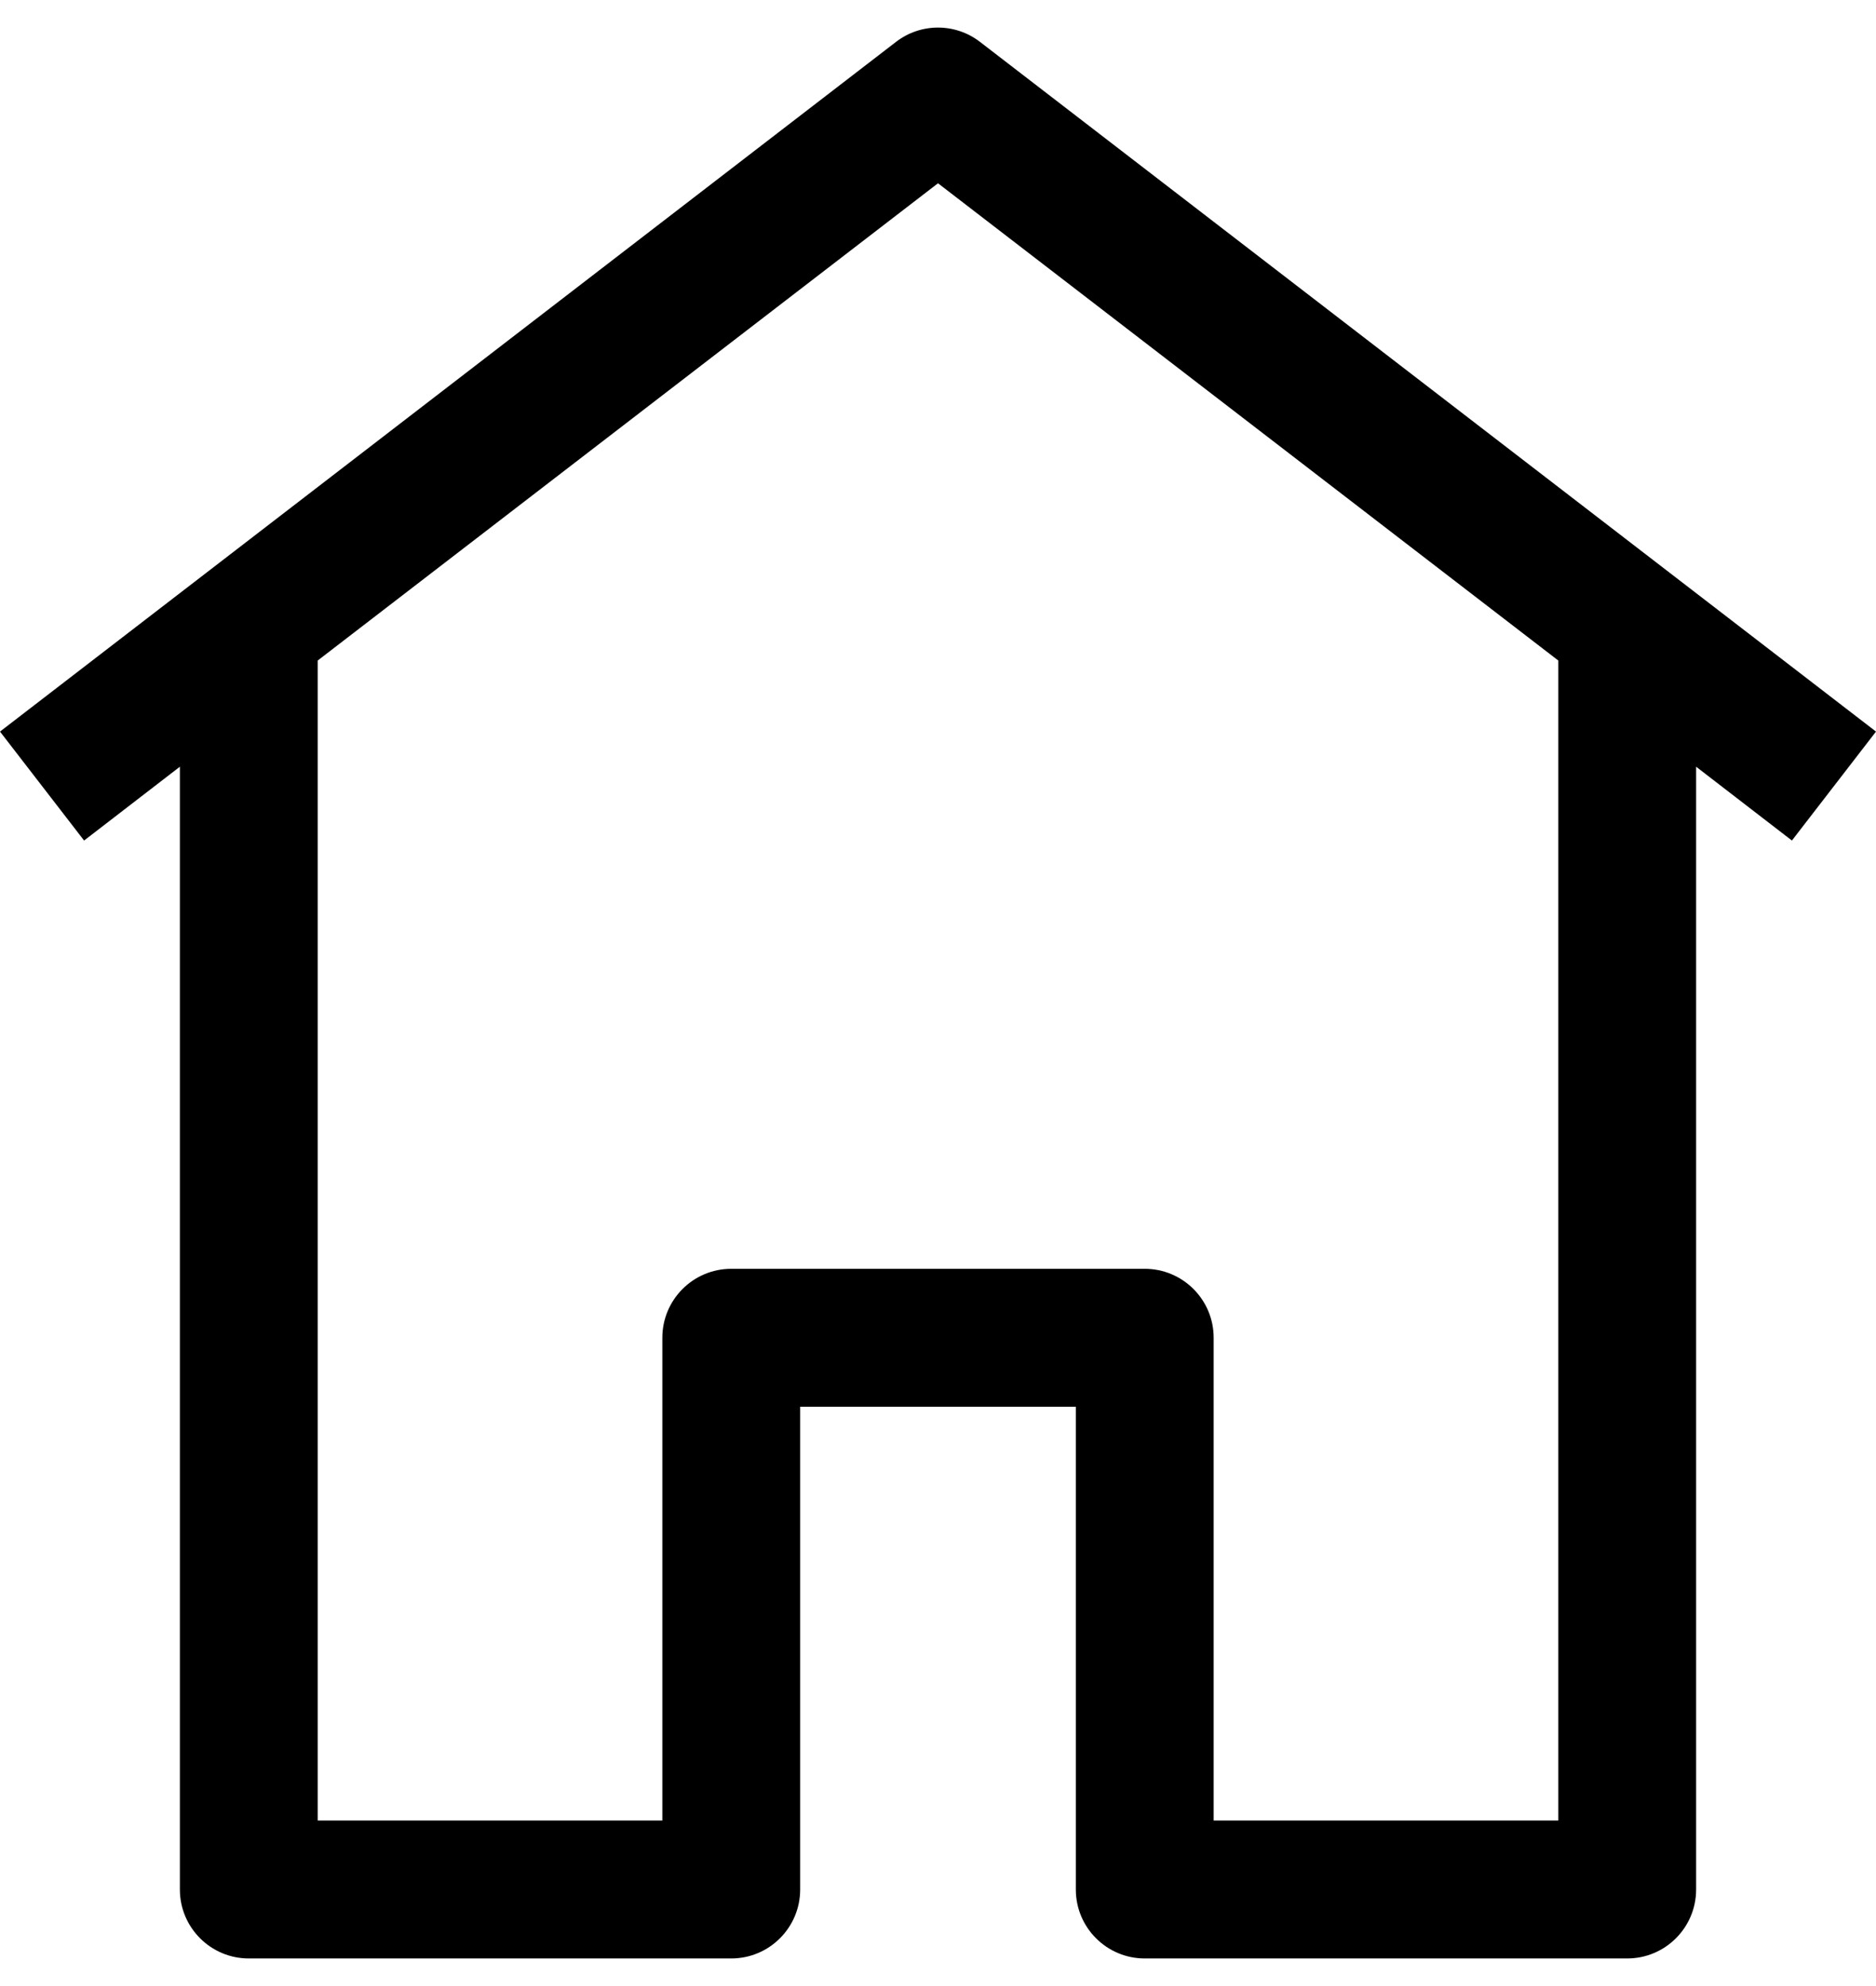 <svg xmlns="http://www.w3.org/2000/svg" xmlns:xlink="http://www.w3.org/1999/xlink" width="34" height="36" viewBox="0 0 34 36" aria-hidden="true" focusable="false">
  <defs>
    <path id="icon-dec-home-a" d="M34,12.761 L17.762,0.26 C17.313,-0.087 16.687,-0.087 16.238,0.26 L0,12.761 L1.524,14.736 L3.26,13.398 L3.26,33.75 C3.26,34.44 3.819,35 4.509,35 L13.253,35 C13.943,35 14.502,34.44 14.502,33.75 L14.502,24.999 L19.498,24.999 L19.498,33.75 C19.498,34.44 20.057,35 20.747,35 L29.491,35 C30.181,35 30.74,34.44 30.74,33.75 L30.74,13.398 L32.476,14.736 L34,12.761 Z M28.242,32.5 L21.996,32.5 L21.996,23.749 C21.996,23.059 21.437,22.499 20.747,22.499 L13.253,22.499 C12.563,22.499 12.004,23.059 12.004,23.749 L12.004,32.5 L5.758,32.5 L5.758,11.473 L17,2.822 L28.242,11.473 L28.242,32.5 Z"></path>
  </defs>
  <use transform="translate(0 .5)" xlink:href="#icon-dec-home-a"></use>
</svg>